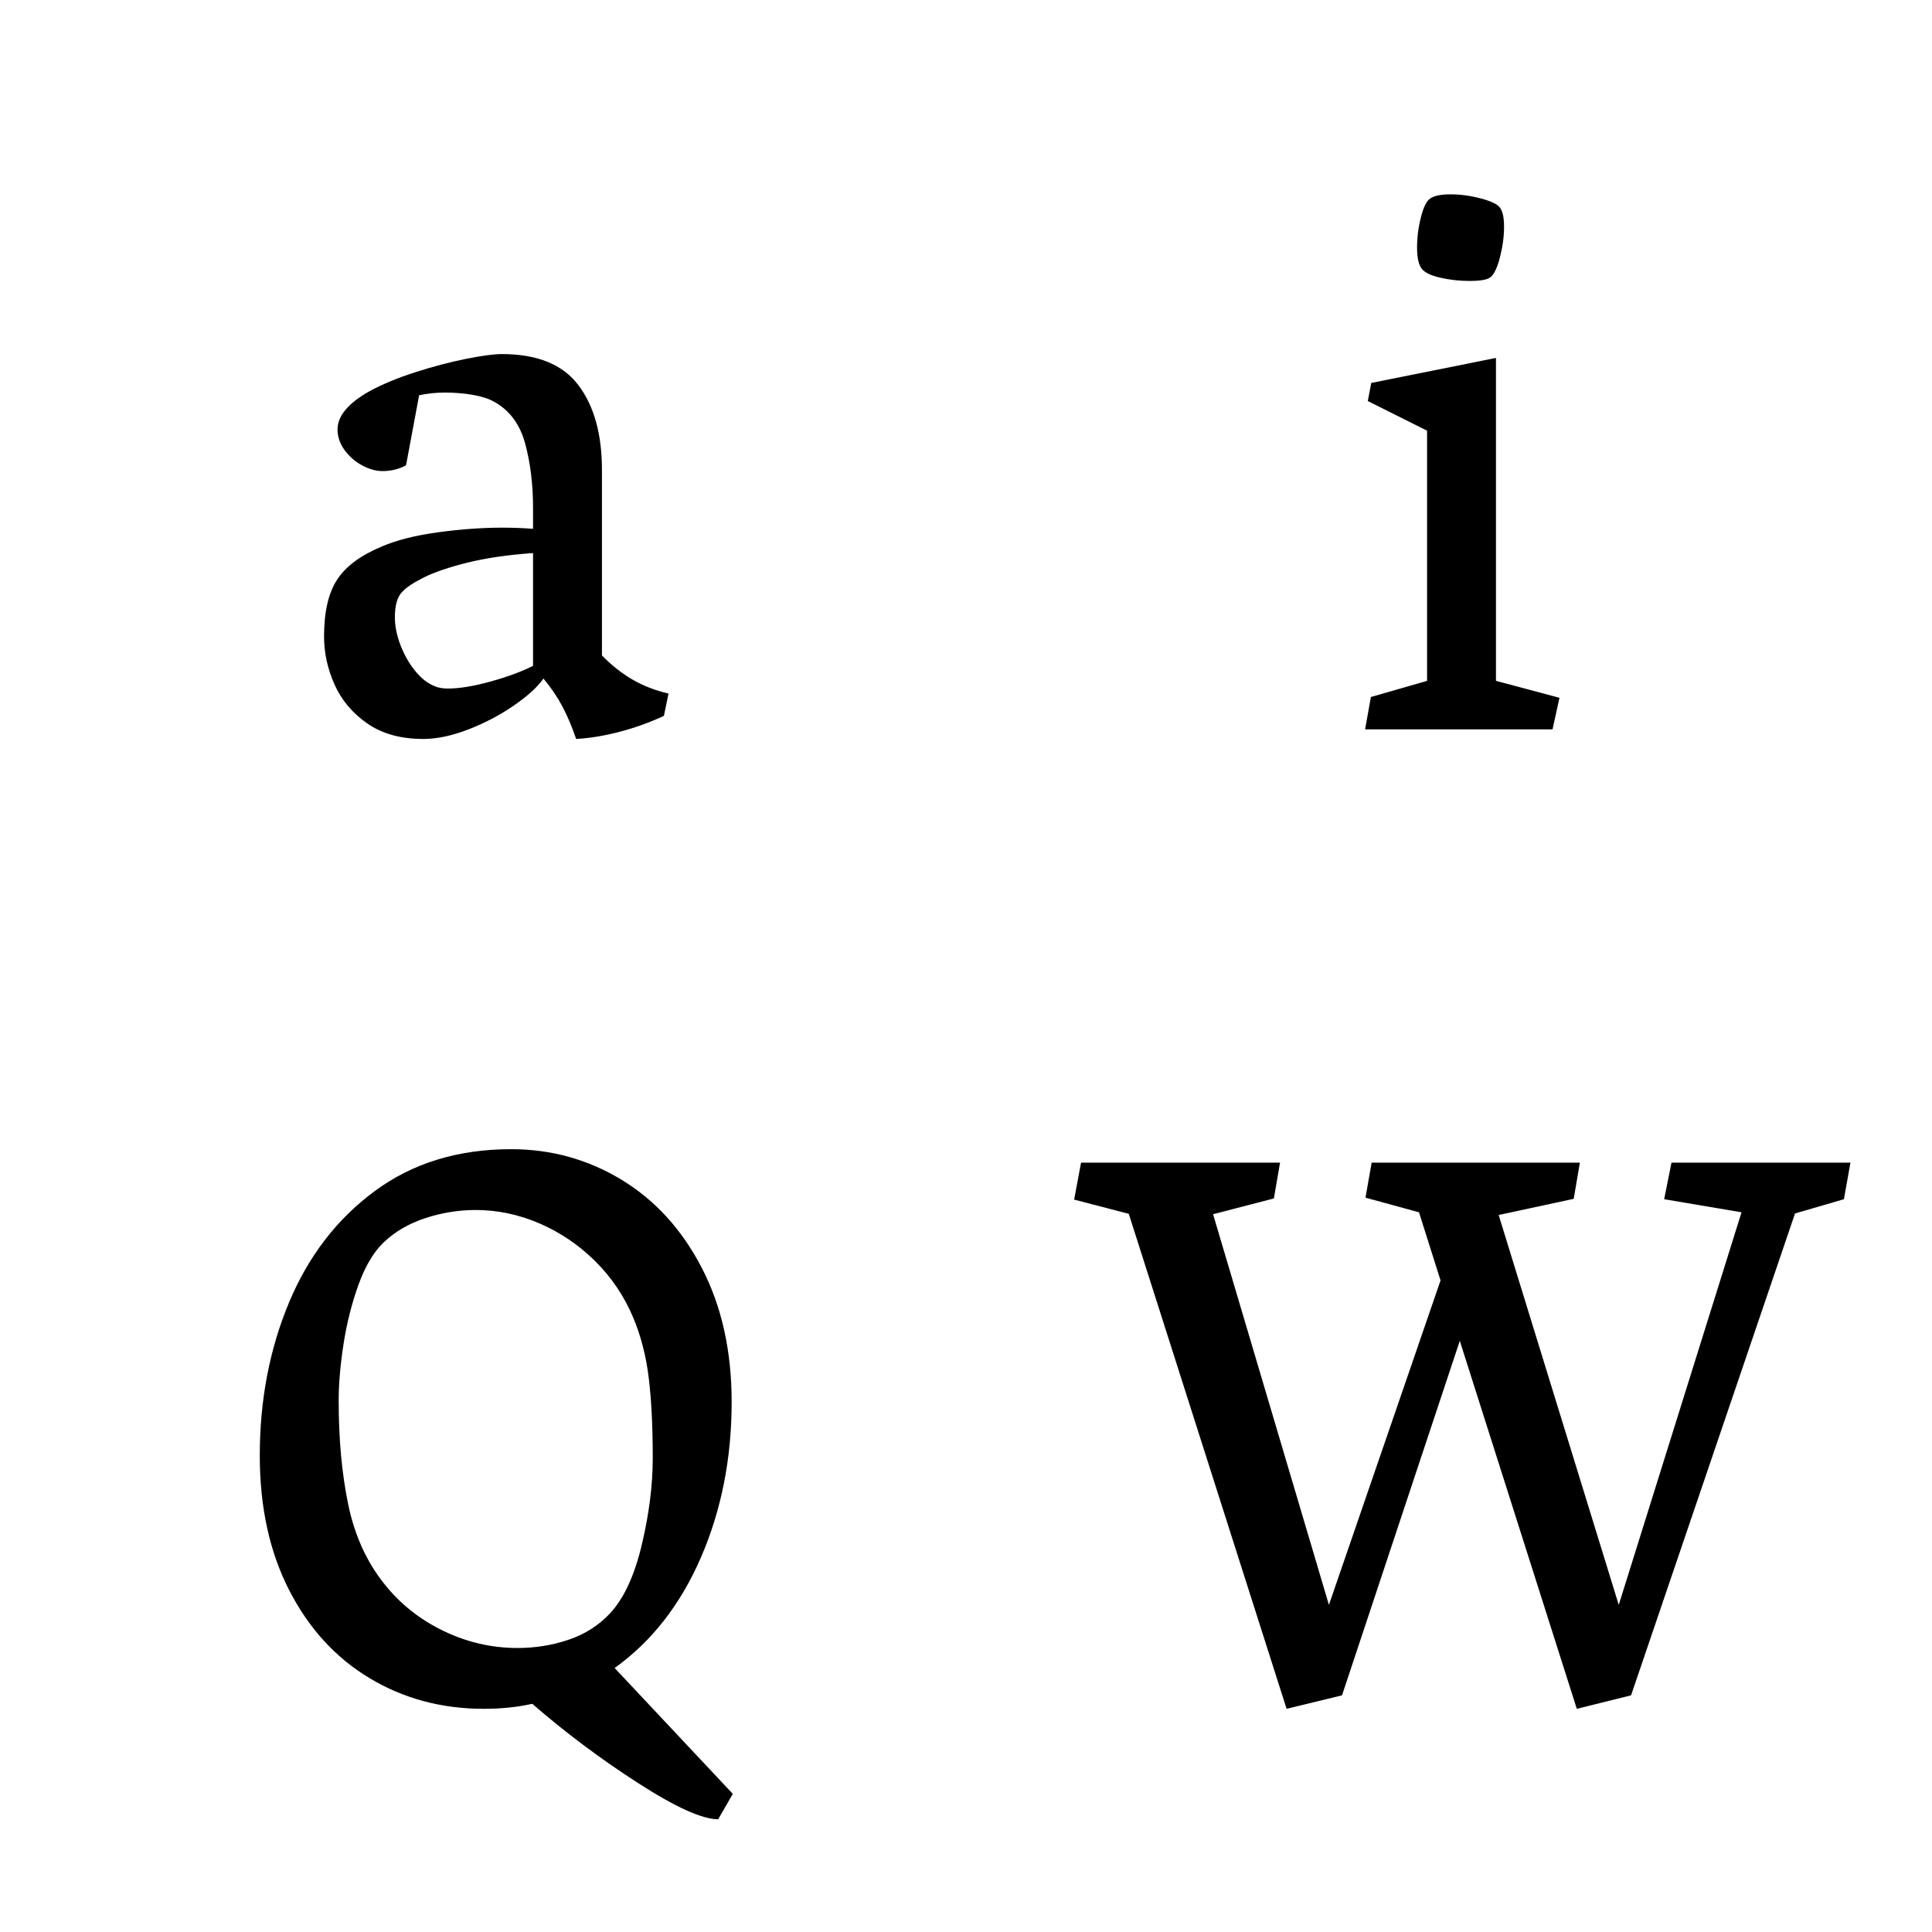<svg height="512" width="512" xmlns="http://www.w3.org/2000/svg">
<style>
path { fill: black; fill-rule: nonzero; }
</style>
<g>
<g transform="translate(8 8) scale(0.102) translate(695.5 1816.5) scale(1 -1)">
<path d="M68,241 q0,96,34,148 q34,52,116,86 q58,25,146.5,37 q88.5,12,166.5,12 q41,0,80,-3 l0,54 q0,92,-20.5,167.5 q-20.5,75.5,-80.5,108.5 q-21,12,-55.5,18 q-34.5,6,-72.5,6 q-34,0,-67,-7 l-34,-182 q-28,-15,-61,-15 q-26,0,-53.5,15 q-27.5,15,-45.5,40 q-18,25,-18,53 q0,53,84,100 q50,27,118.5,49 q68.5,22,131,34.5 q62.5,12.5,93.5,12.5 q138,0,199,-81 q61,-81,61,-220 l0,-482 q37,-38,79,-62.5 q42,-24.5,94,-36.5 l-12,-58 q-56,-26,-115.5,-41.5 q-59.5,-15.5,-112.5,-18.5 q-16,47,-35.5,84 q-19.5,37,-49.5,73 q-22,-32,-76,-69.5 q-54,-37.5,-118.5,-62.5 q-64.5,-25,-117.5,-25 q-88,0,-146,40.5 q-58,40.5,-85,101.5 q-27,61,-27,124 z M356,112 q13,-6,34,-6 q45,0,111.5,18.5 q66.5,18.5,109.5,40.5 l0,293 q-99,-7,-171,-25 q-72,-18,-113,-38.5 q-41,-20.5,-56,-37.5 q-19,-19,-19,-66 q0,-34,14.5,-72 q14.5,-38,38.5,-67.5 q24,-29.5,51,-39.5 z"/>
</g>
<g transform="translate(264 8) scale(0.102) translate(904.5 1816.5) scale(1 -1)">
<path d="M380,1175 q-11,-10,-55,-10 q-39,0,-76,8.5 q-37,8.5,-48,23.5 q-12,15,-12,55 q0,39,10,78.5 q10,39.5,24,48.5 q15,11,53,11 q38,0,78,-10.5 q40,-10.5,50,-23.5 q11,-14,11,-50 q0,-38,-10.5,-79 q-10.5,-41,-24.5,-52 z M215,126 l0,650 l-154,77 l9,47 l324,65 l0,-839 l165,-44 l-18,-82 l-487,0 l15,84 l146,42 z"/>
</g>
<g transform="translate(8 264) scale(0.102) translate(506.5 1816.5) scale(1 -1)">
<path d="M1281,-322 q-62,0,-208,94 q-146,94,-275,206 q-58,-13,-126,-13 q-164,0,-296.5,79.5 q-132.5,79.5,-209,228.5 q-76.5,149,-76.5,350 q0,215,75.5,396.5 q75.5,181.5,223,290.5 q147.5,109,354.5,109 q156,0,287,-79.5 q131,-79.5,208.5,-229 q77.5,-149.5,77.5,-348.5 q0,-219,-79.5,-403 q-79.5,-184,-224.5,-288 l307,-327 l-38,-66 z M414,289 q61,-77,153,-121.5 q92,-44.5,193,-44.5 q69,0,132.5,21.5 q63.5,21.5,107.5,68.5 q54,58,82.5,178 q28.5,120,28.5,225 q0,124,-10.5,209.5 q-10.5,85.5,-40.5,156.5 q-35,83,-98.5,146 q-63.5,63,-144.5,98 q-81,35,-166,35 q-66,0,-130.5,-21 q-64.5,-21,-109.5,-64 q-39,-38,-65,-110.5 q-26,-72.5,-38.5,-153.5 q-12.5,-81,-12.5,-147 q0,-150,25,-270 q25,-120,94,-206 z"/>
</g>
<g transform="translate(264 264) scale(0.102) translate(211.5 1816.5) scale(1 -1)">
<path d="M2008,1384 l-17,-95 l-127,-37 l-426,-1252 l-141,-35 l-304,956 l-306,-921 l-144,-35 l-410,1286 l-142,37 l18,96 l517,0 l-16,-93 l-158,-41 l301,-1015 l290,843 l-56,177 l-139,38 l16,91 l541,0 l-16,-94 l-195,-42 l312,-1013 l319,1020 l-201,34 l19,95 l465,0 z"/>
</g>
</g>
</svg>